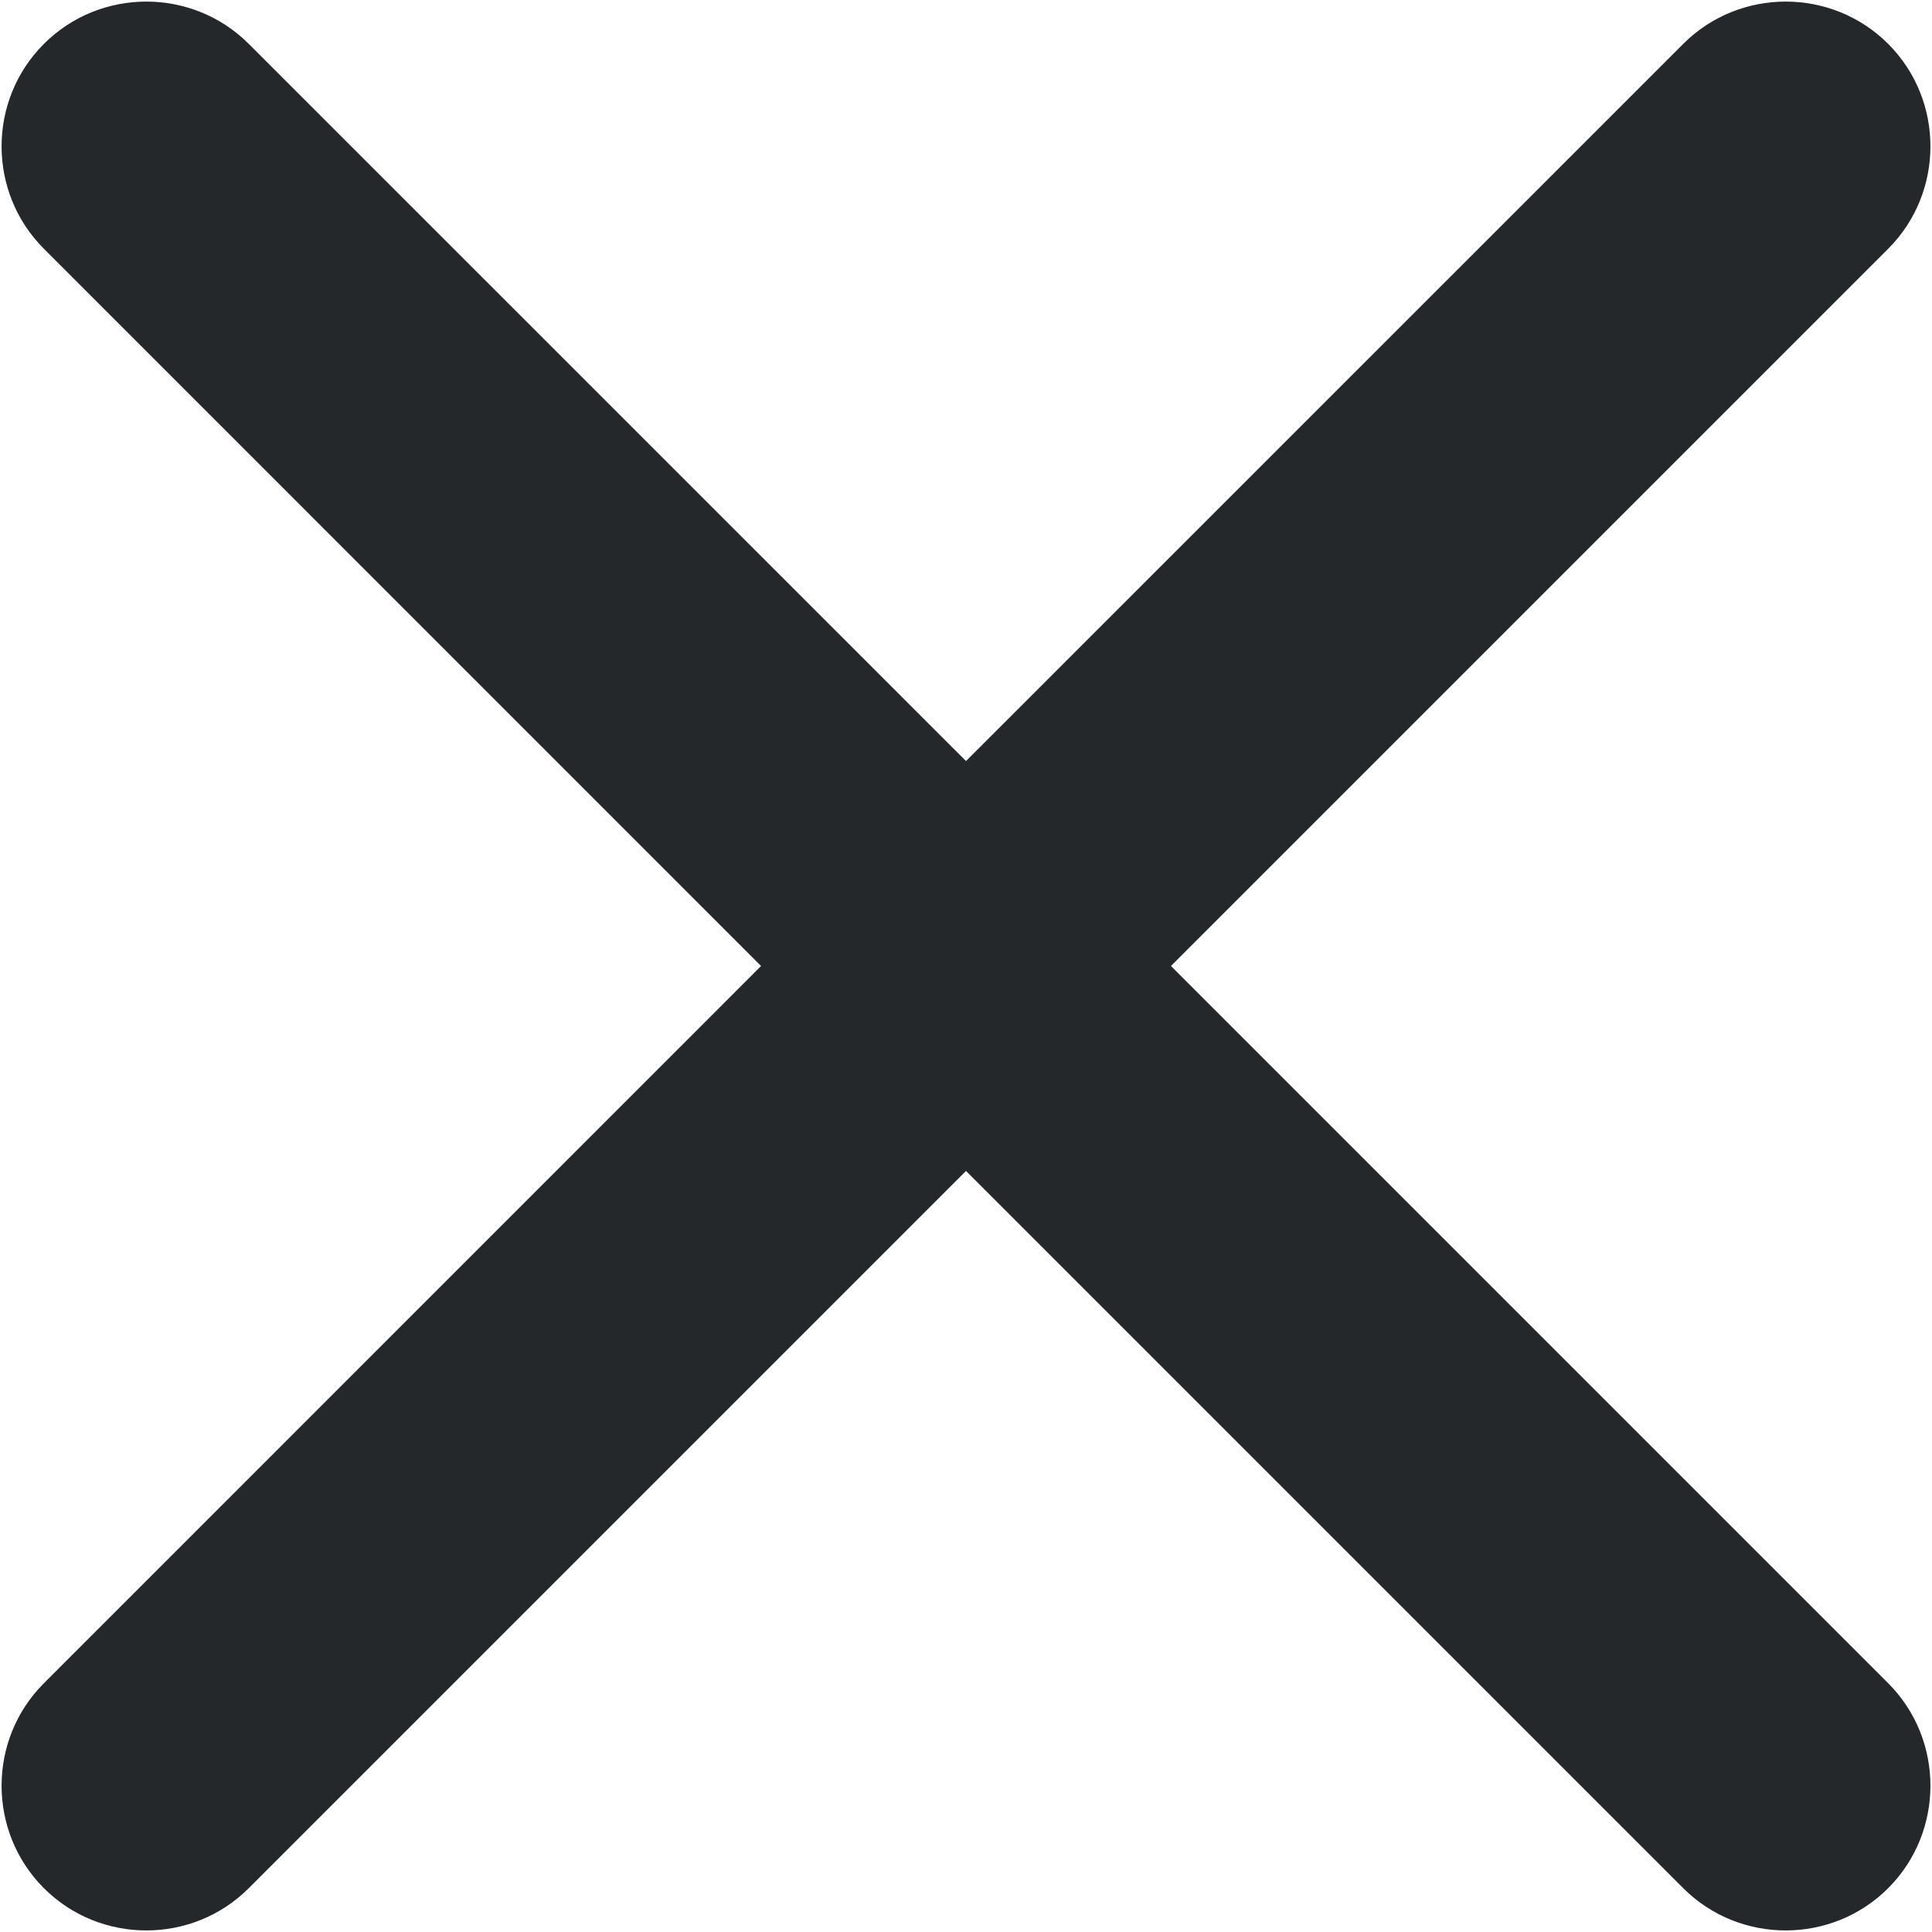 <svg width="25" height="25" viewBox="0 0 25 25" fill="none" xmlns="http://www.w3.org/2000/svg">
<path d="M24.433 3.219L15.152 12.5L24.433 21.781C25.162 22.51 25.162 23.703 24.433 24.433C23.703 25.162 22.51 25.162 21.781 24.433L12.5 15.152L3.219 24.433C2.49 25.162 1.297 25.162 0.568 24.433C-0.162 23.703 -0.162 22.51 0.568 21.781L9.848 12.5L0.568 3.219C-0.162 2.49 -0.162 1.297 0.568 0.568C1.297 -0.162 2.49 -0.162 3.219 0.568L12.5 9.848L21.781 0.568C22.51 -0.162 23.703 -0.162 24.433 0.568C25.162 1.297 25.162 2.49 24.433 3.219Z" fill="#25282B"/>
</svg>
